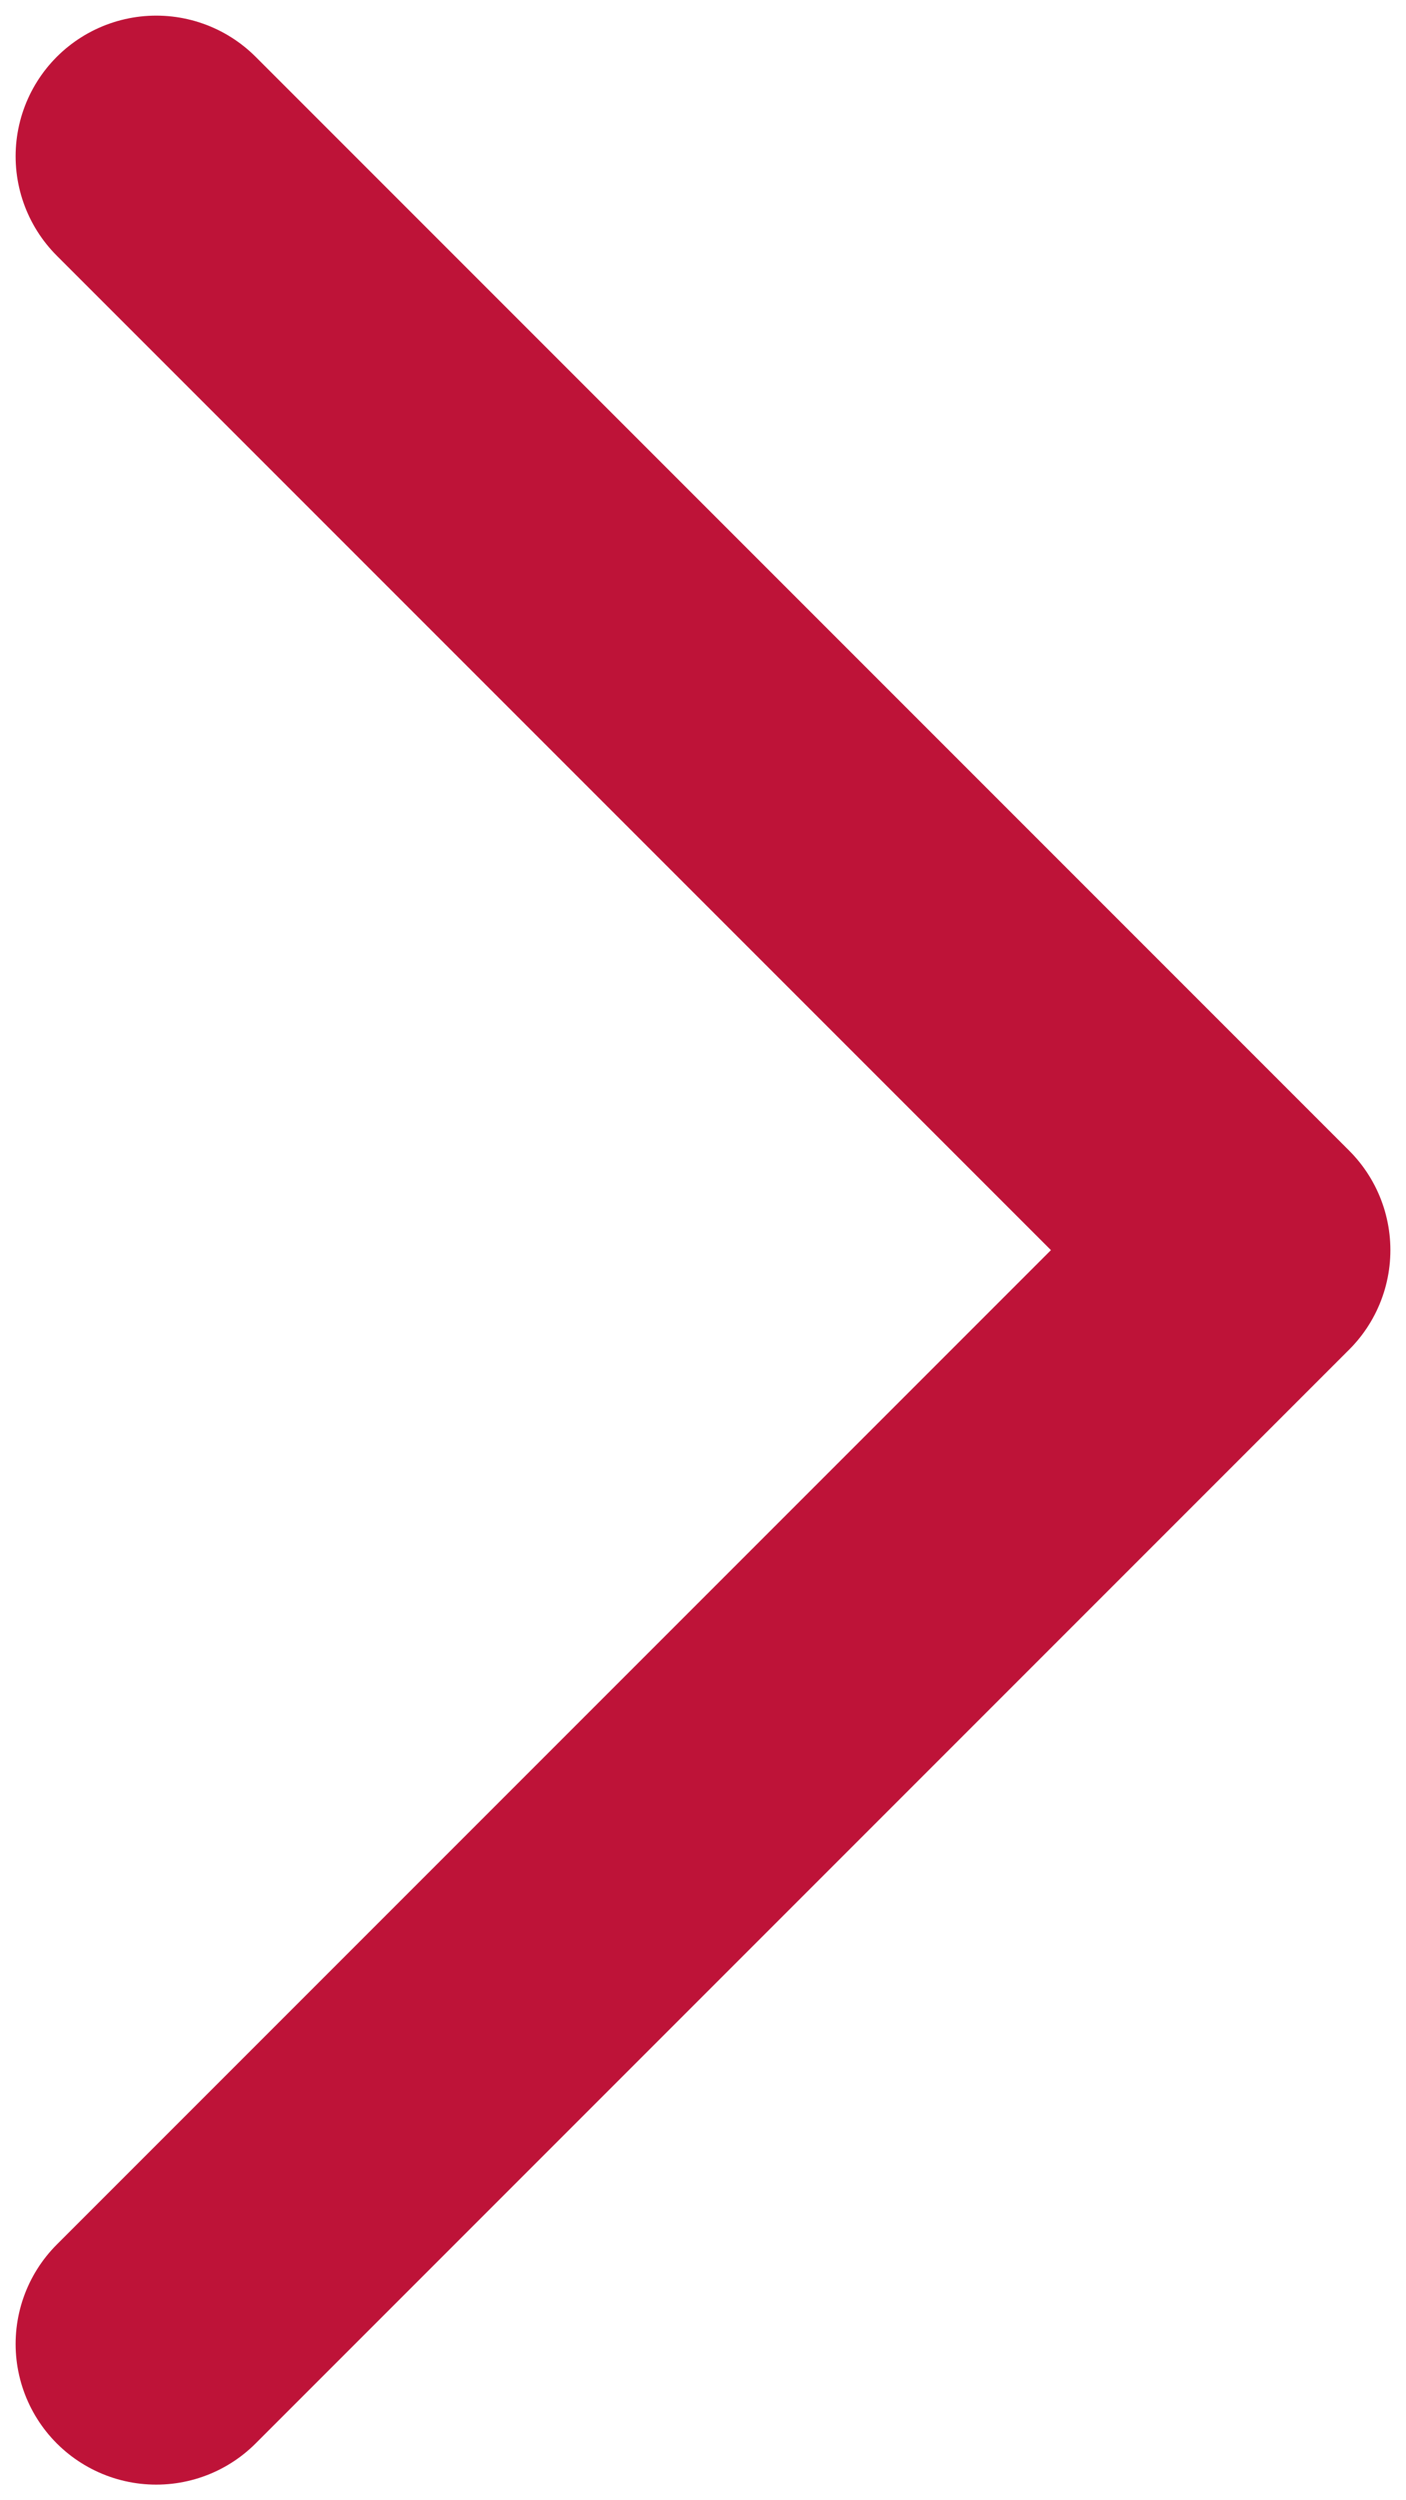 <svg width="9" height="16" viewBox="0 0 9 16" fill="none" xmlns="http://www.w3.org/2000/svg">
<path d="M1 1L8 8L1 15" stroke="#BE1338" stroke-width="1.8" stroke-linecap="round" stroke-linejoin="round"/>
</svg>
